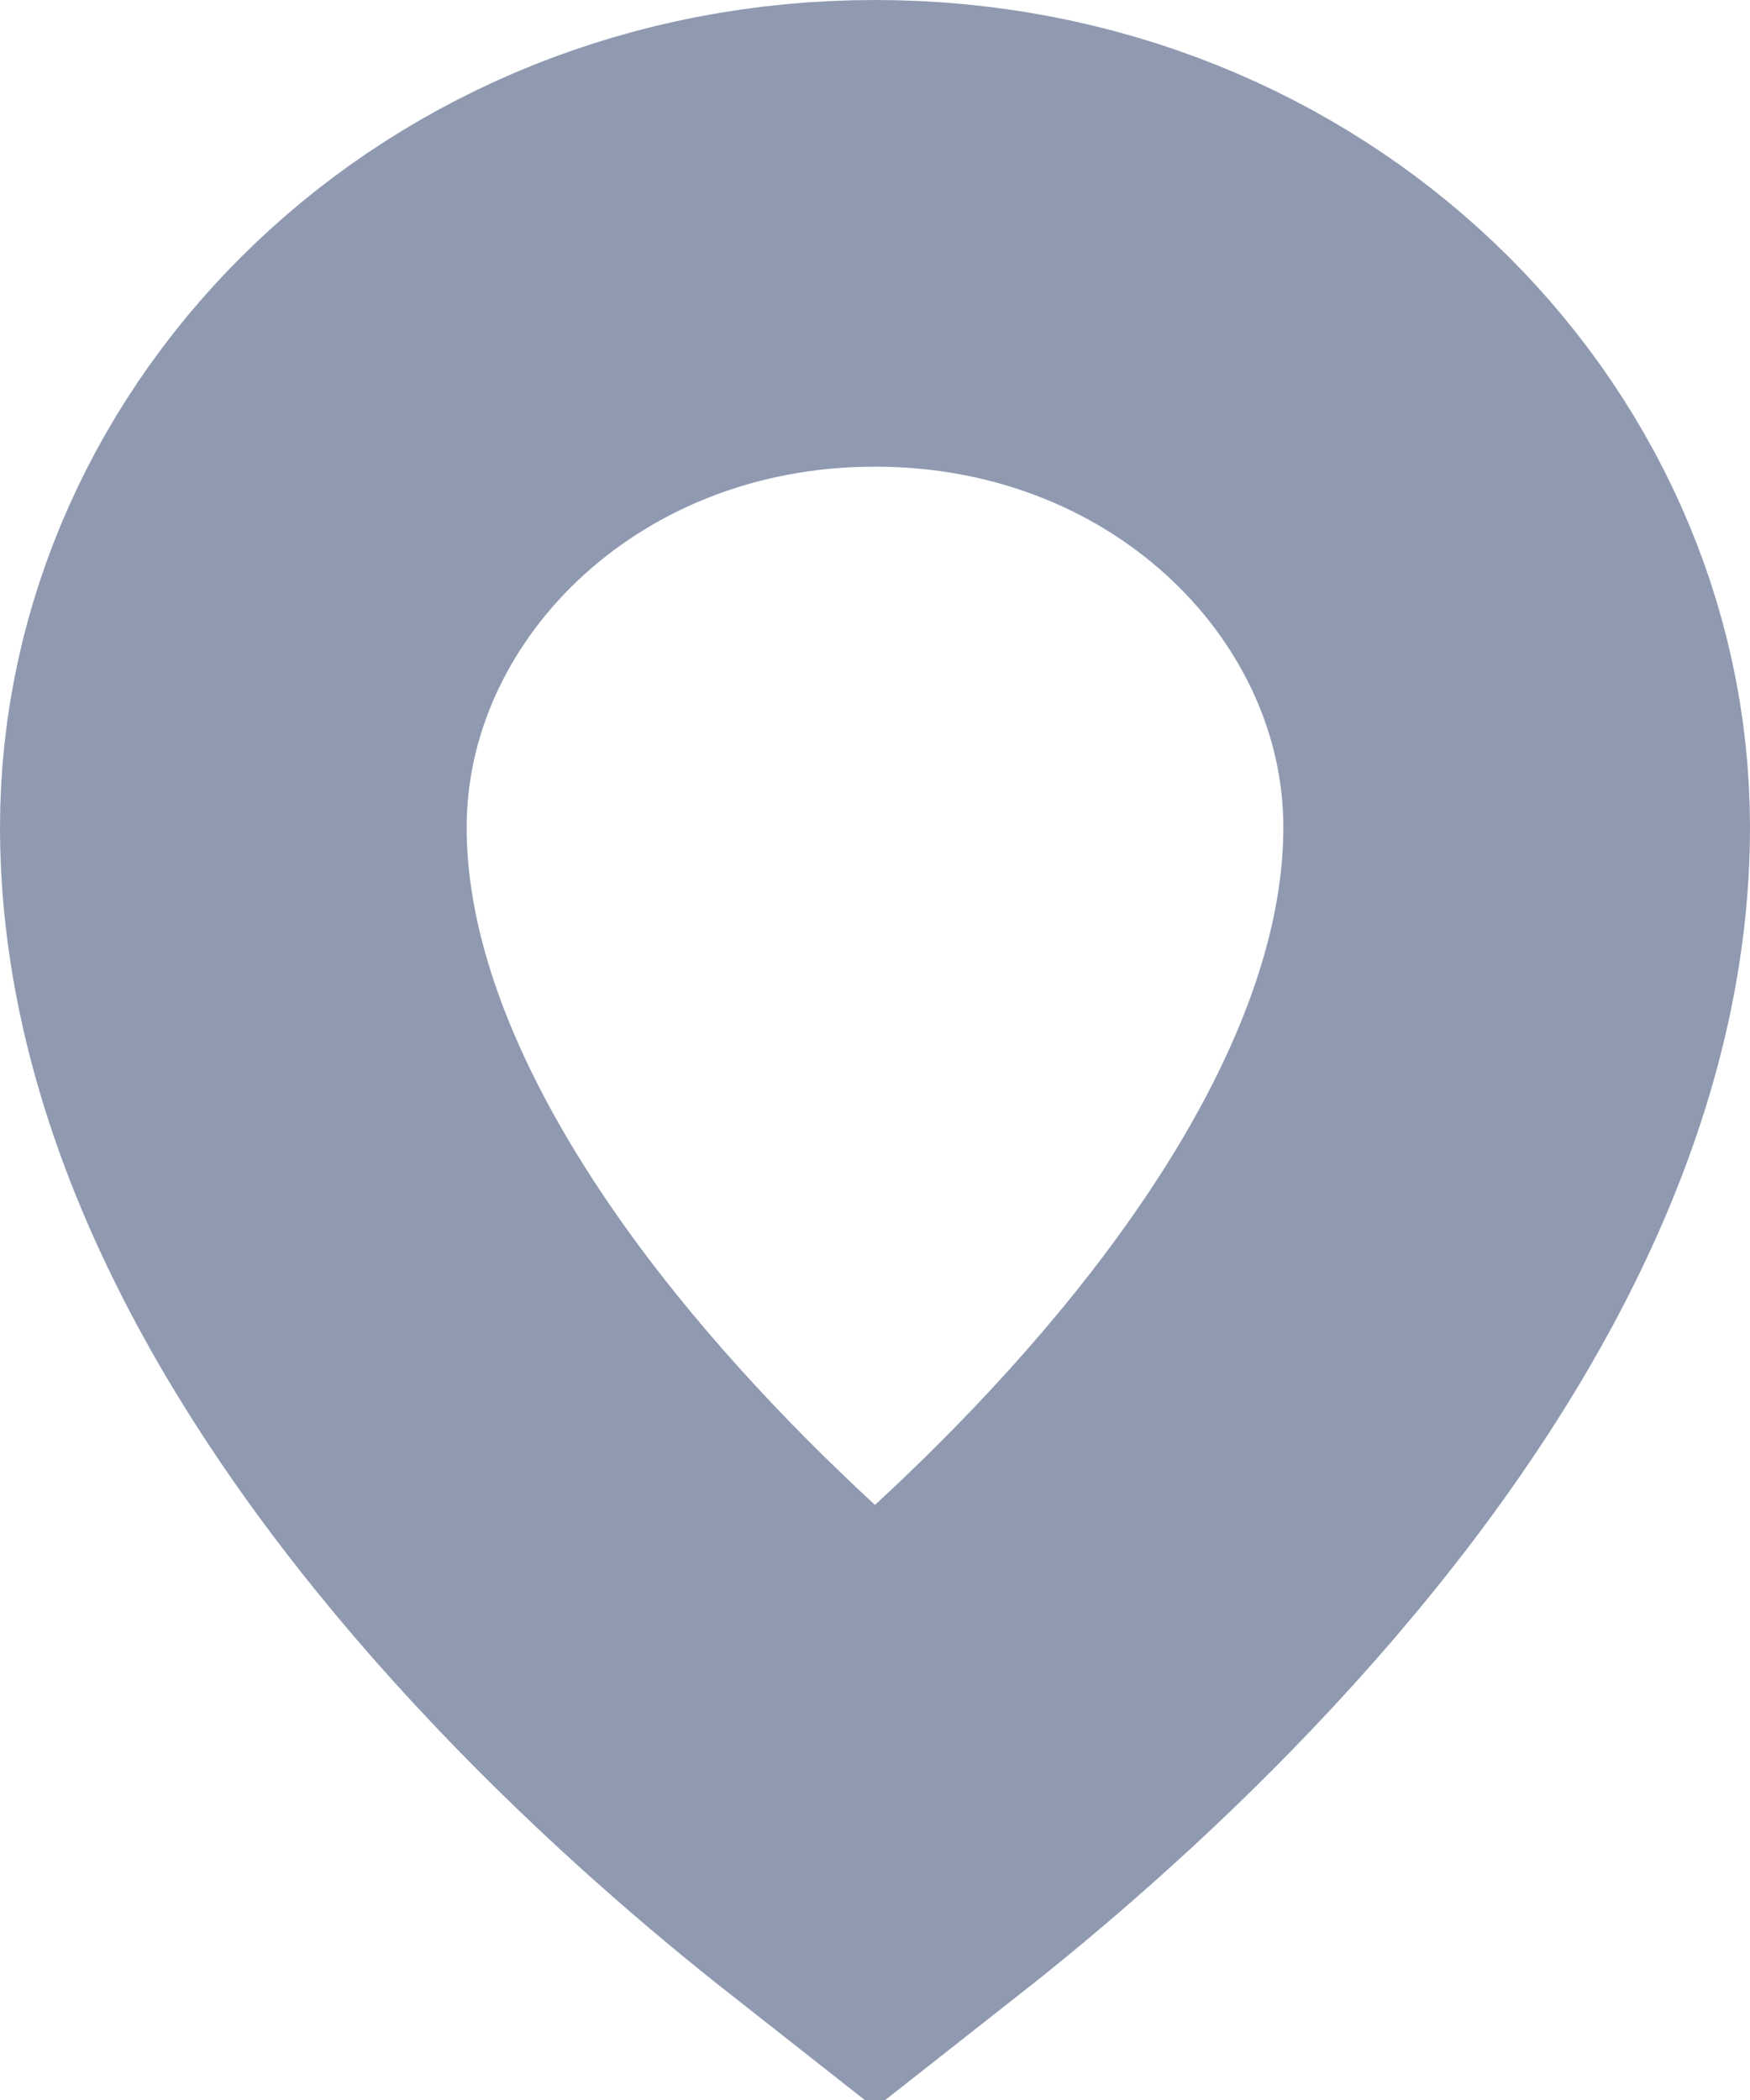<svg width="15" height="18" viewBox="0 0 15 18" fill="none" xmlns="http://www.w3.org/2000/svg">
<path d="M13 7.091C13 9.331 11.578 11.574 9.801 13.44C8.974 14.309 8.141 15.021 7.5 15.525C6.859 15.021 6.026 14.309 5.199 13.44C3.422 11.574 2 9.331 2 7.091C2 4.383 4.355 2 7.5 2C10.645 2 13 4.383 13 7.091Z" stroke="#8F9AB1" stroke-width="4"/>
</svg>
